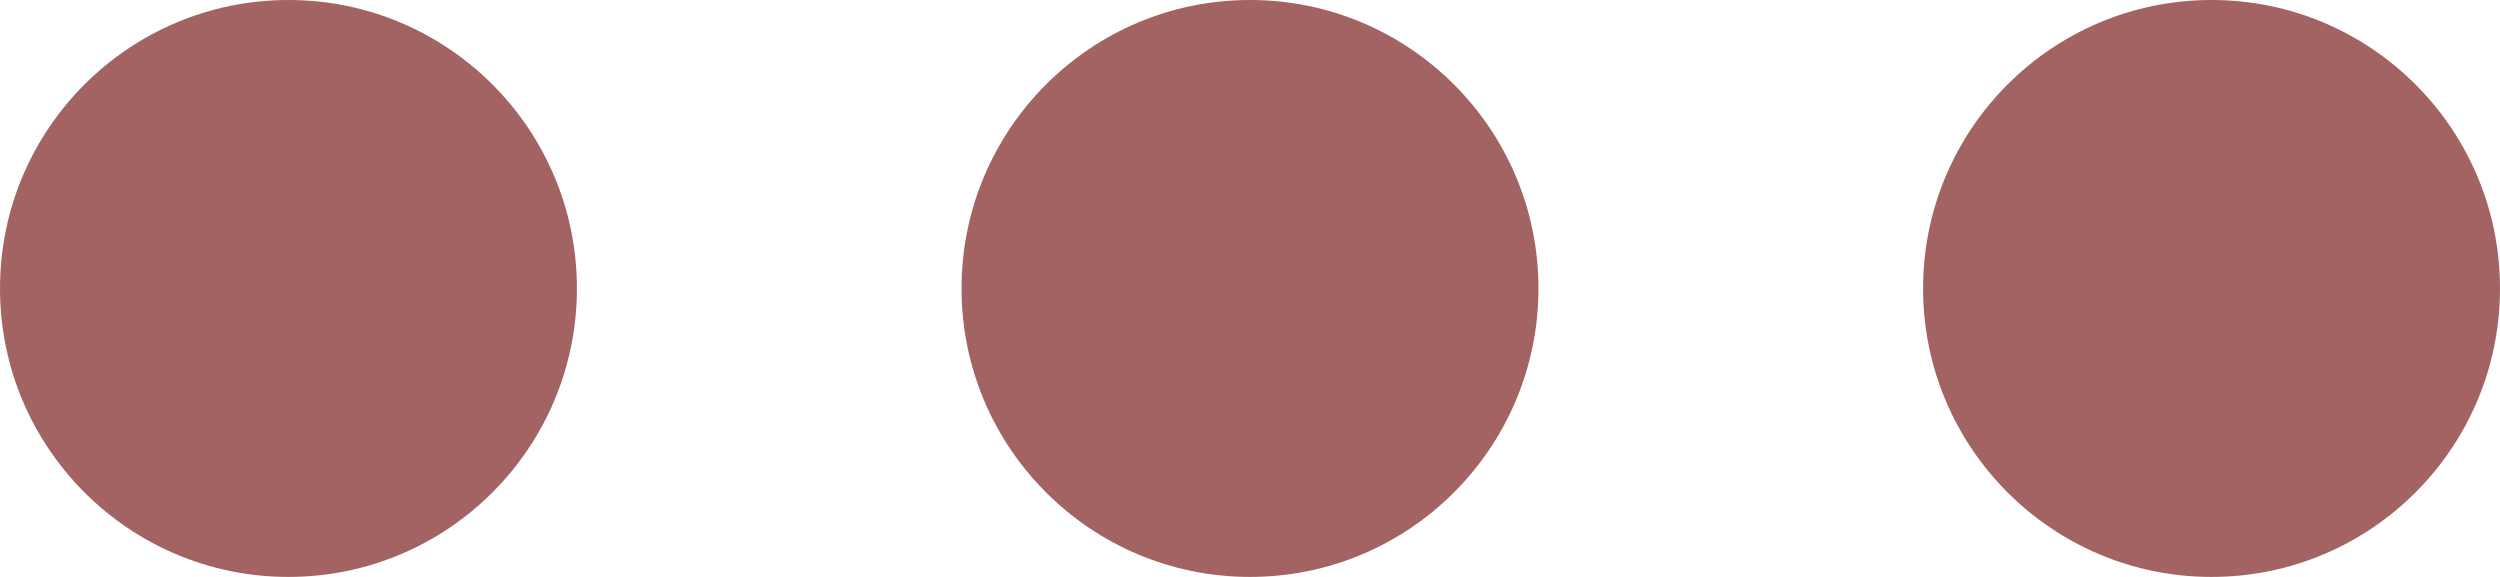 
<svg xmlns="http://www.w3.org/2000/svg" width="13" height="3" viewBox="0 0 13 3">
  <g id="options" transform="translate(-321 -181)">
    <circle id="Ellipse_560" data-name="Ellipse 560" cx="1.5" cy="1.5" r="1.5" transform="translate(326 181)" fill="#A36363"/>
    <circle id="Ellipse_562" data-name="Ellipse 562" cx="1.5" cy="1.5" r="1.5" transform="translate(321 181)" fill="#A36363"/>
    <circle id="Ellipse_561" data-name="Ellipse 561" cx="1.5" cy="1.5" r="1.5" transform="translate(331 181)" fill="#A36363"/>
  </g>
</svg>